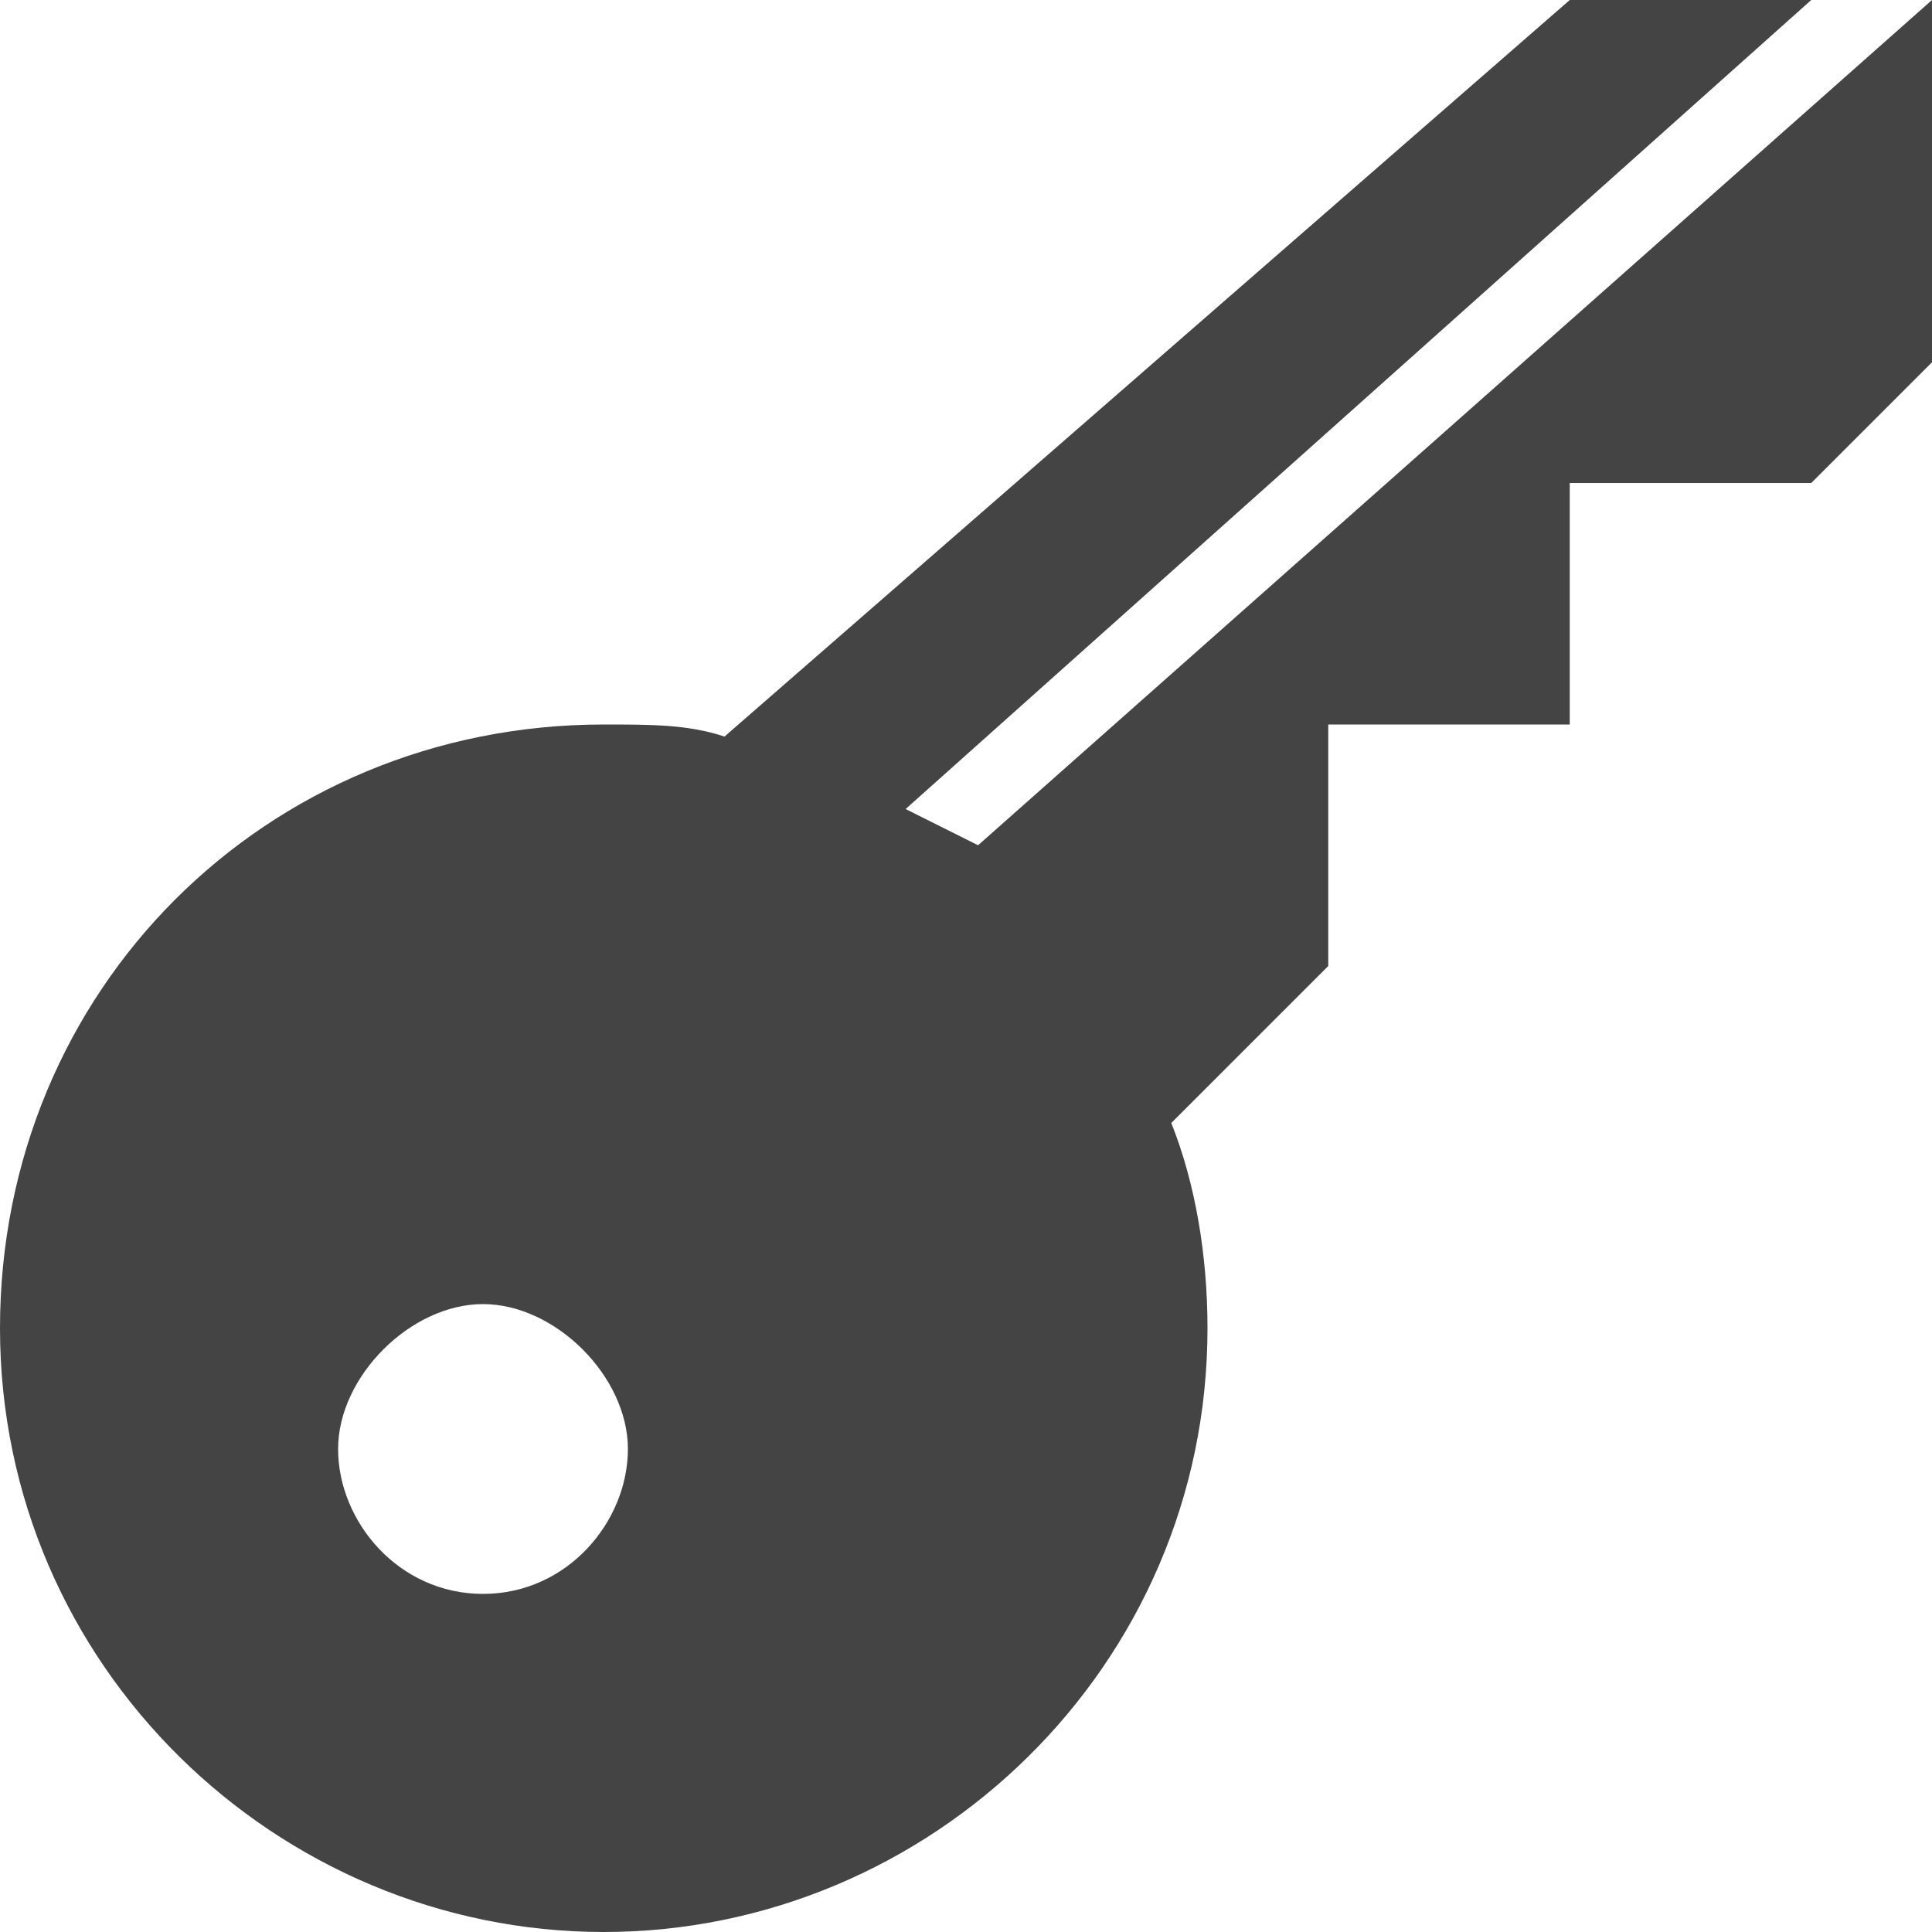<?xml version="1.0" encoding="utf-8"?>
<!-- Generated by IcoMoon.io -->
<!DOCTYPE svg PUBLIC "-//W3C//DTD SVG 1.1//EN" "http://www.w3.org/Graphics/SVG/1.1/DTD/svg11.dtd">
<svg version="1.1" xmlns="http://www.w3.org/2000/svg" xmlns:xlink="http://www.w3.org/1999/xlink" width="64" height="64" viewBox="0 0 64 64">
<path fill="#444444" d="M32.4 28c-0.8-0.4-1.6-0.8-2.4-1.2l30-26.8h-8l-28 24.4c-1.2-0.4-2.4-0.4-4-0.4-11.2 0-20 8.8-20 20s9.2 20 20 20 20-8.8 20-20c0-2.4-0.4-4.8-1.2-6.8l5.2-5.2v-8h8v-8h8l4-4v-12l-31.6 28zM16 52.8c-2.8 0-4.8-2.4-4.8-4.8s2.4-4.8 4.8-4.8 4.8 2.4 4.8 4.8-2 4.8-4.8 4.8z"></path>
</svg>
